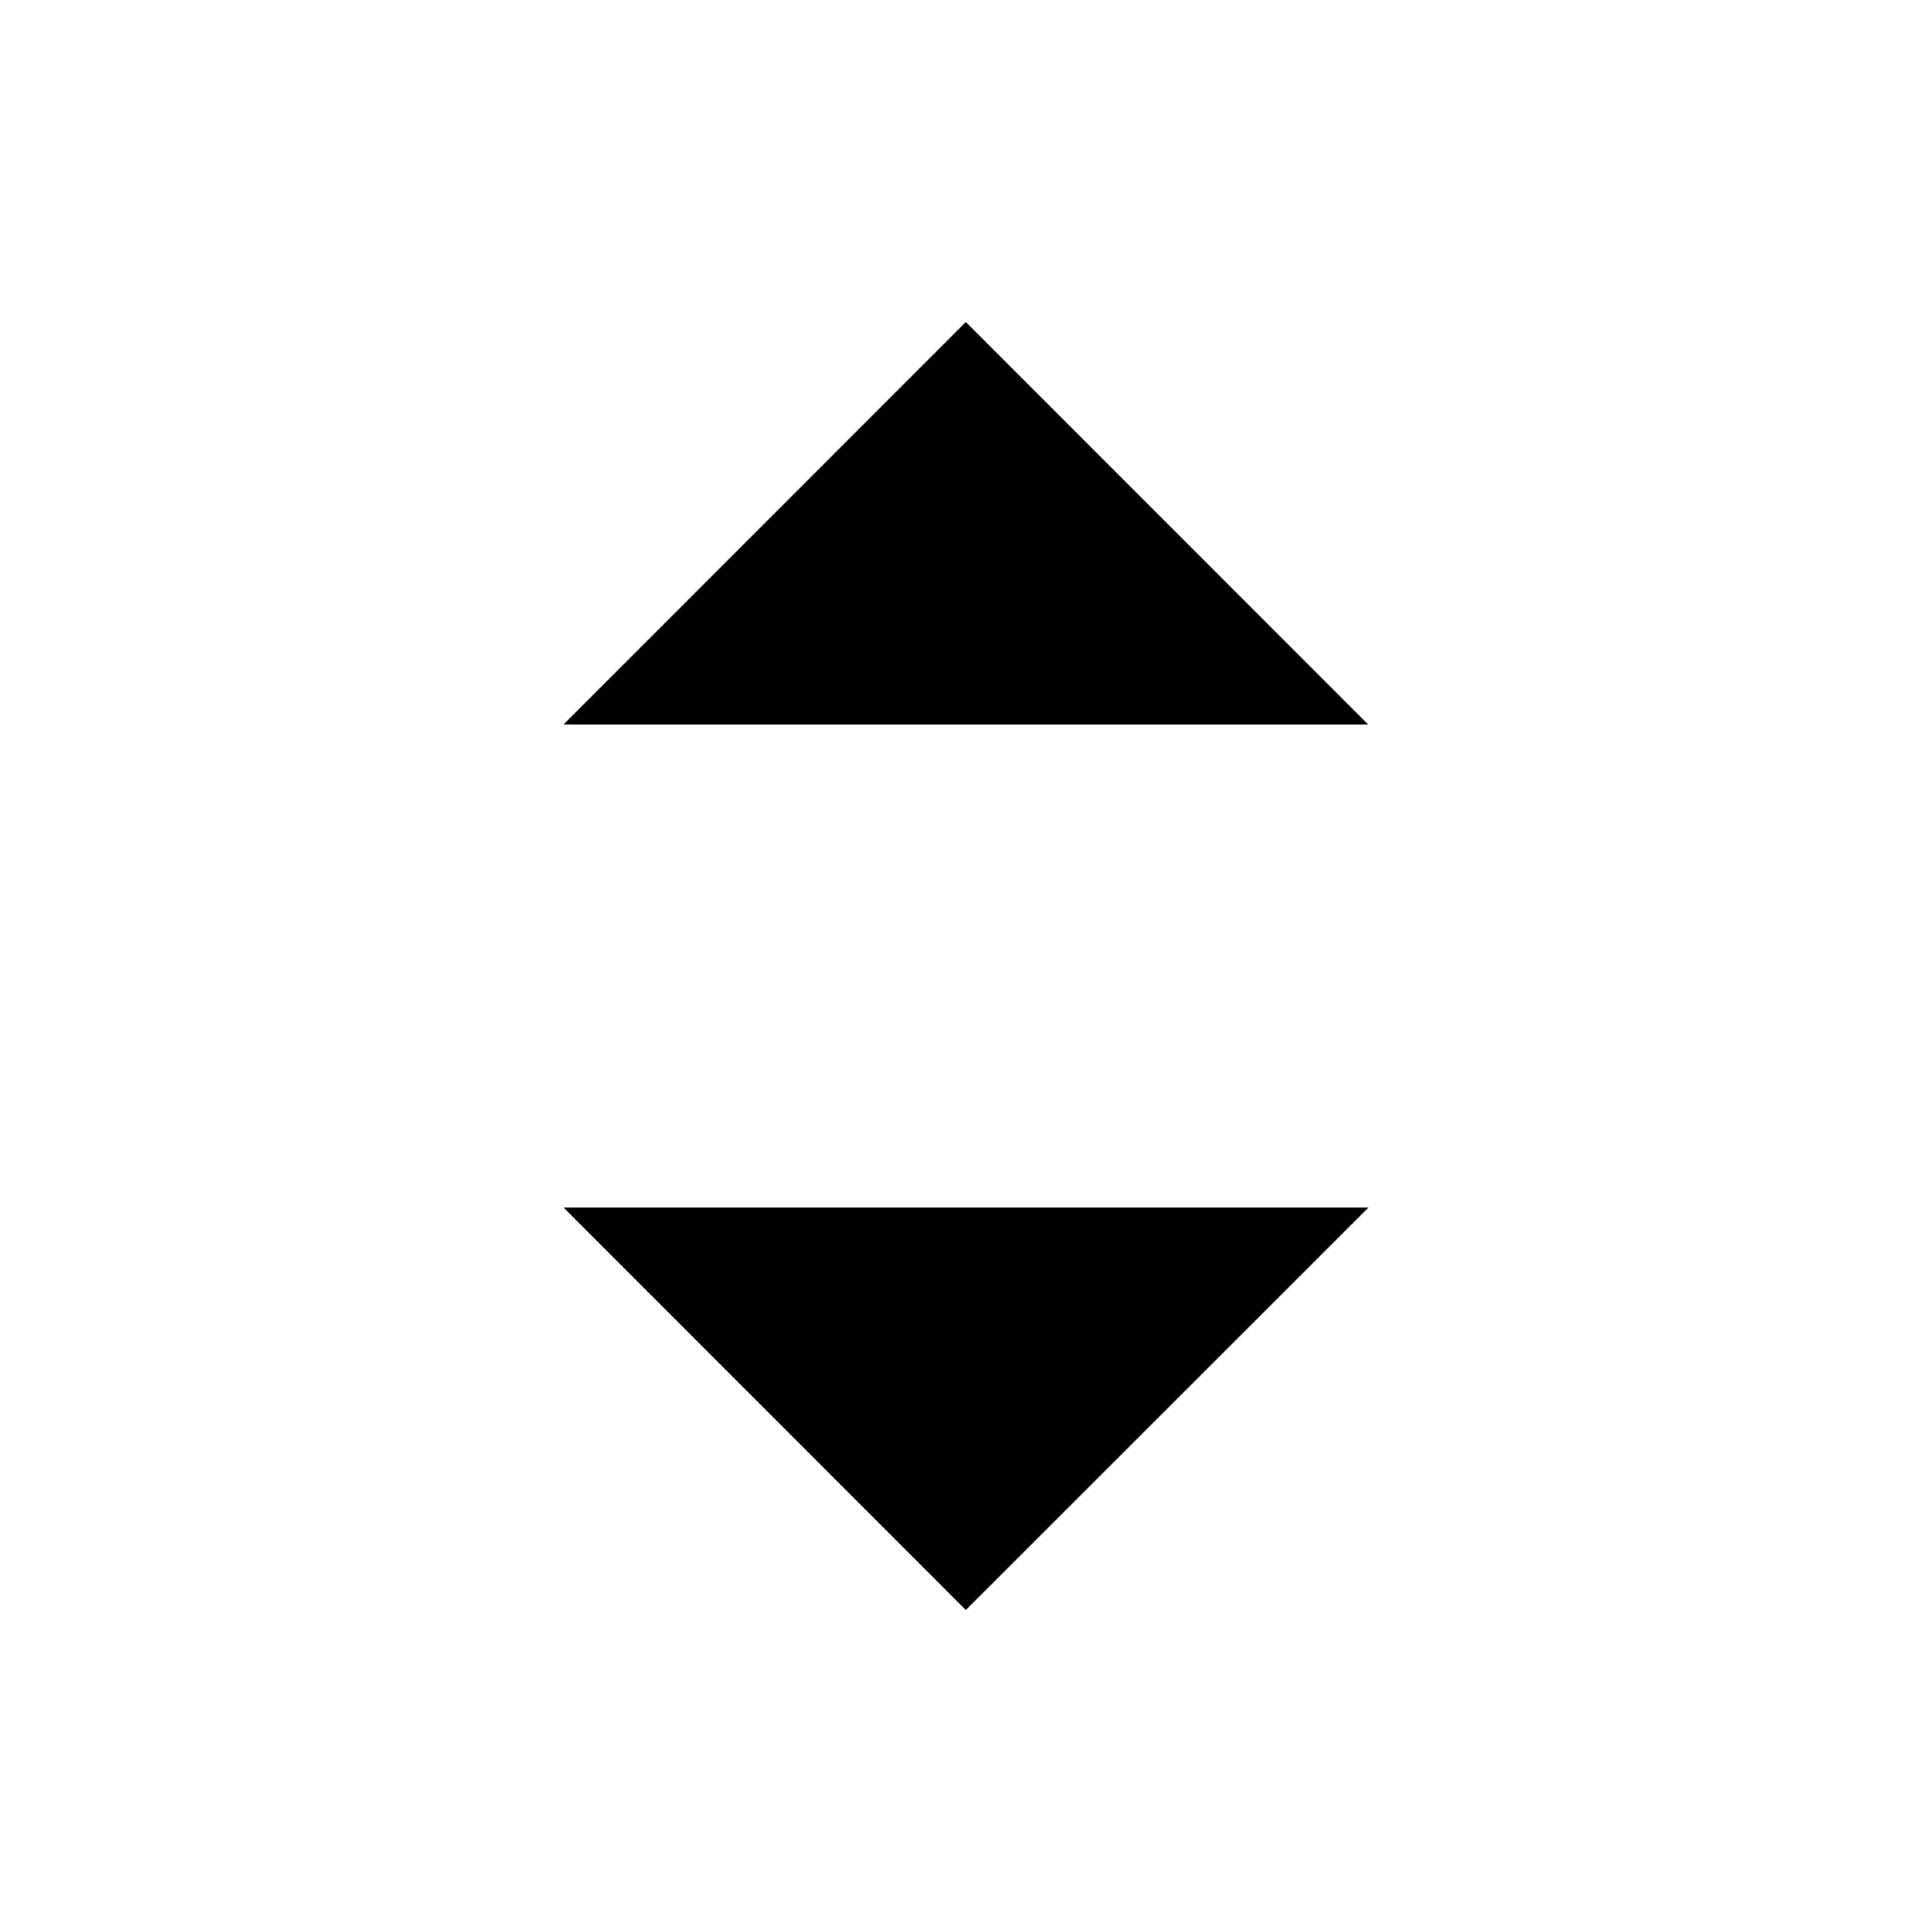 <svg xmlns="http://www.w3.org/2000/svg" xmlns:xlink="http://www.w3.org/1999/xlink" width="24" height="24" viewBox="0 0 24 24">
    <path fill="#000" d="M11.998 4l4.998 5H7l4.998-5zm0 16L7 15h10l-5.002 5z"/>
</svg>
